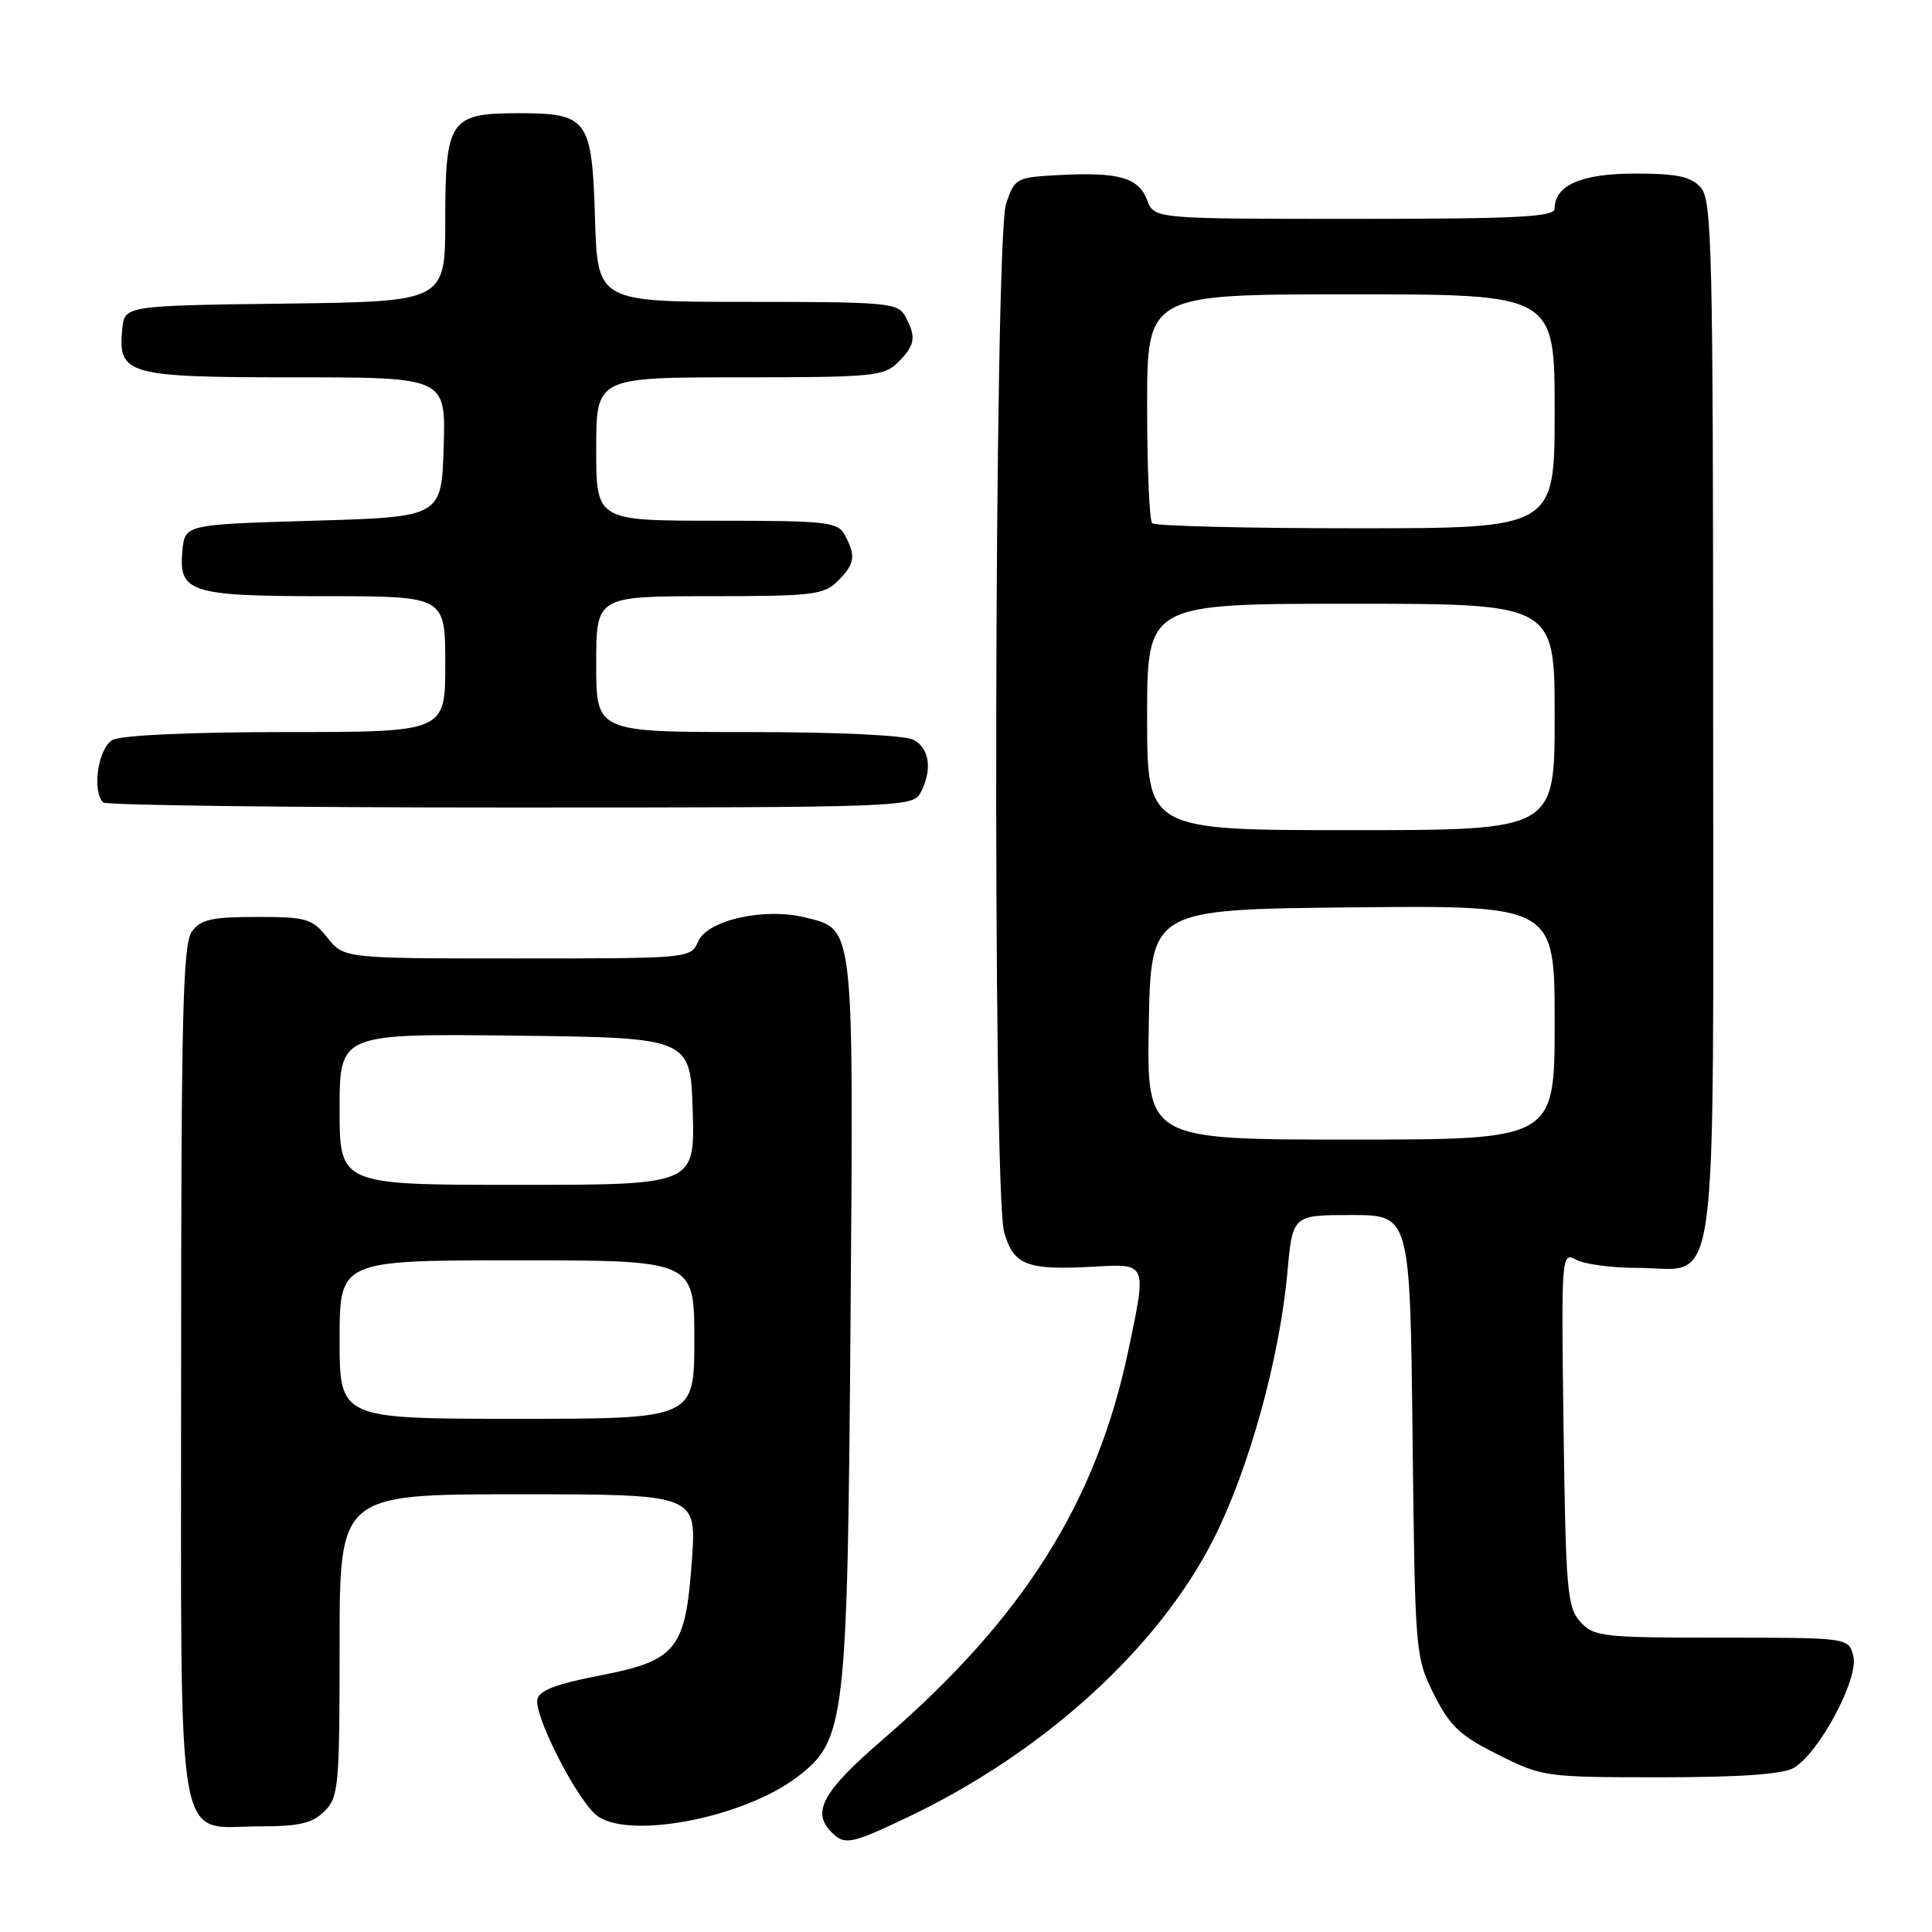 <?xml version="1.0" encoding="UTF-8" standalone="no"?>
<!DOCTYPE svg PUBLIC "-//W3C//DTD SVG 1.1//EN" "http://www.w3.org/Graphics/SVG/1.1/DTD/svg11.dtd" >
<svg xmlns="http://www.w3.org/2000/svg" xmlns:xlink="http://www.w3.org/1999/xlink" version="1.1" viewBox="0 0 256 256">
 <g >
 <path fill="currentColor"
d=" M 120.00 240.92 C 138.20 232.32 153.53 218.39 160.86 203.82 C 165.54 194.52 169.56 179.95 170.59 168.56 C 171.28 161.00 171.28 161.00 179.06 161.00 C 186.84 161.00 186.84 161.00 187.17 190.25 C 187.50 219.13 187.53 219.56 190.00 224.50 C 192.11 228.72 193.43 229.97 198.50 232.50 C 204.39 235.45 204.78 235.50 220.00 235.50 C 230.53 235.50 236.20 235.10 237.67 234.26 C 241.02 232.34 246.32 222.42 245.58 219.46 C 244.96 217.00 244.96 217.00 228.14 217.00 C 212.31 217.00 211.20 216.88 209.40 214.90 C 207.67 212.98 207.47 210.74 207.18 189.33 C 206.87 166.12 206.89 165.87 208.87 166.93 C 209.97 167.52 213.60 168.00 216.93 168.00 C 227.93 168.00 227.00 174.74 227.00 95.33 C 227.00 32.83 226.85 26.49 225.35 24.83 C 224.04 23.39 222.20 23.00 216.67 23.00 C 209.53 23.00 206.00 24.54 206.00 27.65 C 206.00 28.75 201.03 29.00 179.48 29.00 C 152.95 29.00 152.95 29.00 152.01 26.53 C 150.87 23.54 148.30 22.79 140.46 23.19 C 134.64 23.49 134.47 23.58 133.31 27.00 C 131.73 31.61 131.50 157.65 133.05 163.24 C 134.28 167.65 136.06 168.34 144.94 167.84 C 152.02 167.44 151.96 167.30 149.52 178.90 C 145.28 199.08 135.62 214.39 117.04 230.44 C 108.99 237.38 107.49 240.09 110.20 242.80 C 111.91 244.51 112.74 244.36 120.00 240.92 Z  M 43.00 240.00 C 44.87 238.13 45.00 236.67 45.00 218.00 C 45.00 198.00 45.00 198.00 68.65 198.00 C 92.30 198.00 92.30 198.00 91.68 206.72 C 90.84 218.60 89.69 220.04 79.41 222.03 C 73.69 223.13 71.43 224.00 71.20 225.19 C 70.79 227.31 76.16 237.94 78.88 240.40 C 82.75 243.89 98.37 241.00 105.65 235.45 C 112.02 230.59 112.29 228.32 112.70 175.00 C 113.11 122.17 113.22 123.19 106.75 121.58 C 101.29 120.22 93.76 121.90 92.51 124.75 C 91.53 126.99 91.42 127.00 68.55 127.00 C 45.58 127.00 45.58 127.00 43.38 124.25 C 41.36 121.71 40.64 121.50 34.01 121.50 C 28.07 121.50 26.60 121.83 25.42 123.44 C 24.23 125.06 24.00 134.64 24.00 181.69 C 24.00 247.21 23.09 242.00 34.50 242.00 C 39.67 242.00 41.41 241.59 43.00 240.00 Z  M 121.96 105.07 C 123.57 102.07 123.19 99.17 121.07 98.04 C 119.92 97.42 110.99 97.00 99.07 97.00 C 79.00 97.00 79.00 97.00 79.00 88.00 C 79.00 79.00 79.00 79.00 94.00 79.00 C 107.67 79.00 109.18 78.82 111.00 77.00 C 113.27 74.73 113.44 73.68 111.96 70.93 C 111.01 69.15 109.73 69.00 94.96 69.00 C 79.00 69.00 79.00 69.00 79.00 59.50 C 79.00 50.00 79.00 50.00 98.00 50.00 C 115.67 50.00 117.14 49.86 119.00 48.00 C 121.27 45.73 121.44 44.68 119.96 41.93 C 118.99 40.12 117.68 40.00 99.05 40.00 C 79.18 40.00 79.18 40.00 78.84 28.92 C 78.44 15.73 77.90 15.00 68.64 15.00 C 59.62 15.00 59.00 15.91 59.00 29.14 C 59.00 39.96 59.00 39.96 37.75 40.23 C 16.50 40.50 16.50 40.50 16.20 43.62 C 15.61 49.66 16.84 50.00 39.11 50.00 C 59.08 50.00 59.08 50.00 58.79 59.25 C 58.50 68.50 58.50 68.50 41.50 69.00 C 24.50 69.50 24.50 69.50 24.17 72.96 C 23.64 78.51 25.17 79.00 43.19 79.00 C 59.00 79.00 59.00 79.00 59.00 88.00 C 59.00 97.00 59.00 97.00 37.93 97.00 C 25.33 97.00 16.09 97.42 14.93 98.04 C 13.02 99.06 12.15 104.81 13.67 106.33 C 14.03 106.70 38.32 107.00 67.63 107.00 C 119.30 107.00 120.96 106.94 121.96 105.07 Z  M 152.22 135.75 C 152.50 120.50 152.50 120.50 179.25 120.23 C 206.00 119.97 206.00 119.97 206.00 135.48 C 206.00 151.00 206.00 151.00 178.97 151.00 C 151.95 151.00 151.95 151.00 152.22 135.75 Z  M 152.00 95.00 C 152.00 80.00 152.00 80.00 179.00 80.00 C 206.00 80.00 206.00 80.00 206.00 95.00 C 206.00 110.00 206.00 110.00 179.00 110.00 C 152.00 110.00 152.00 110.00 152.00 95.00 Z  M 152.67 69.33 C 152.30 68.97 152.00 61.99 152.00 53.83 C 152.00 39.00 152.00 39.00 179.00 39.00 C 206.00 39.00 206.00 39.00 206.00 54.50 C 206.00 70.00 206.00 70.00 179.67 70.00 C 165.18 70.00 153.03 69.70 152.67 69.33 Z  M 45.00 177.50 C 45.00 167.00 45.00 167.00 68.50 167.00 C 92.00 167.00 92.00 167.00 92.00 177.50 C 92.00 188.00 92.00 188.00 68.50 188.00 C 45.00 188.00 45.00 188.00 45.00 177.50 Z  M 45.00 146.98 C 45.00 136.96 45.00 136.96 68.25 137.23 C 91.50 137.50 91.50 137.50 91.79 147.25 C 92.07 157.00 92.07 157.00 68.54 157.00 C 45.00 157.00 45.00 157.00 45.00 146.98 Z "/>
</g>
</svg>